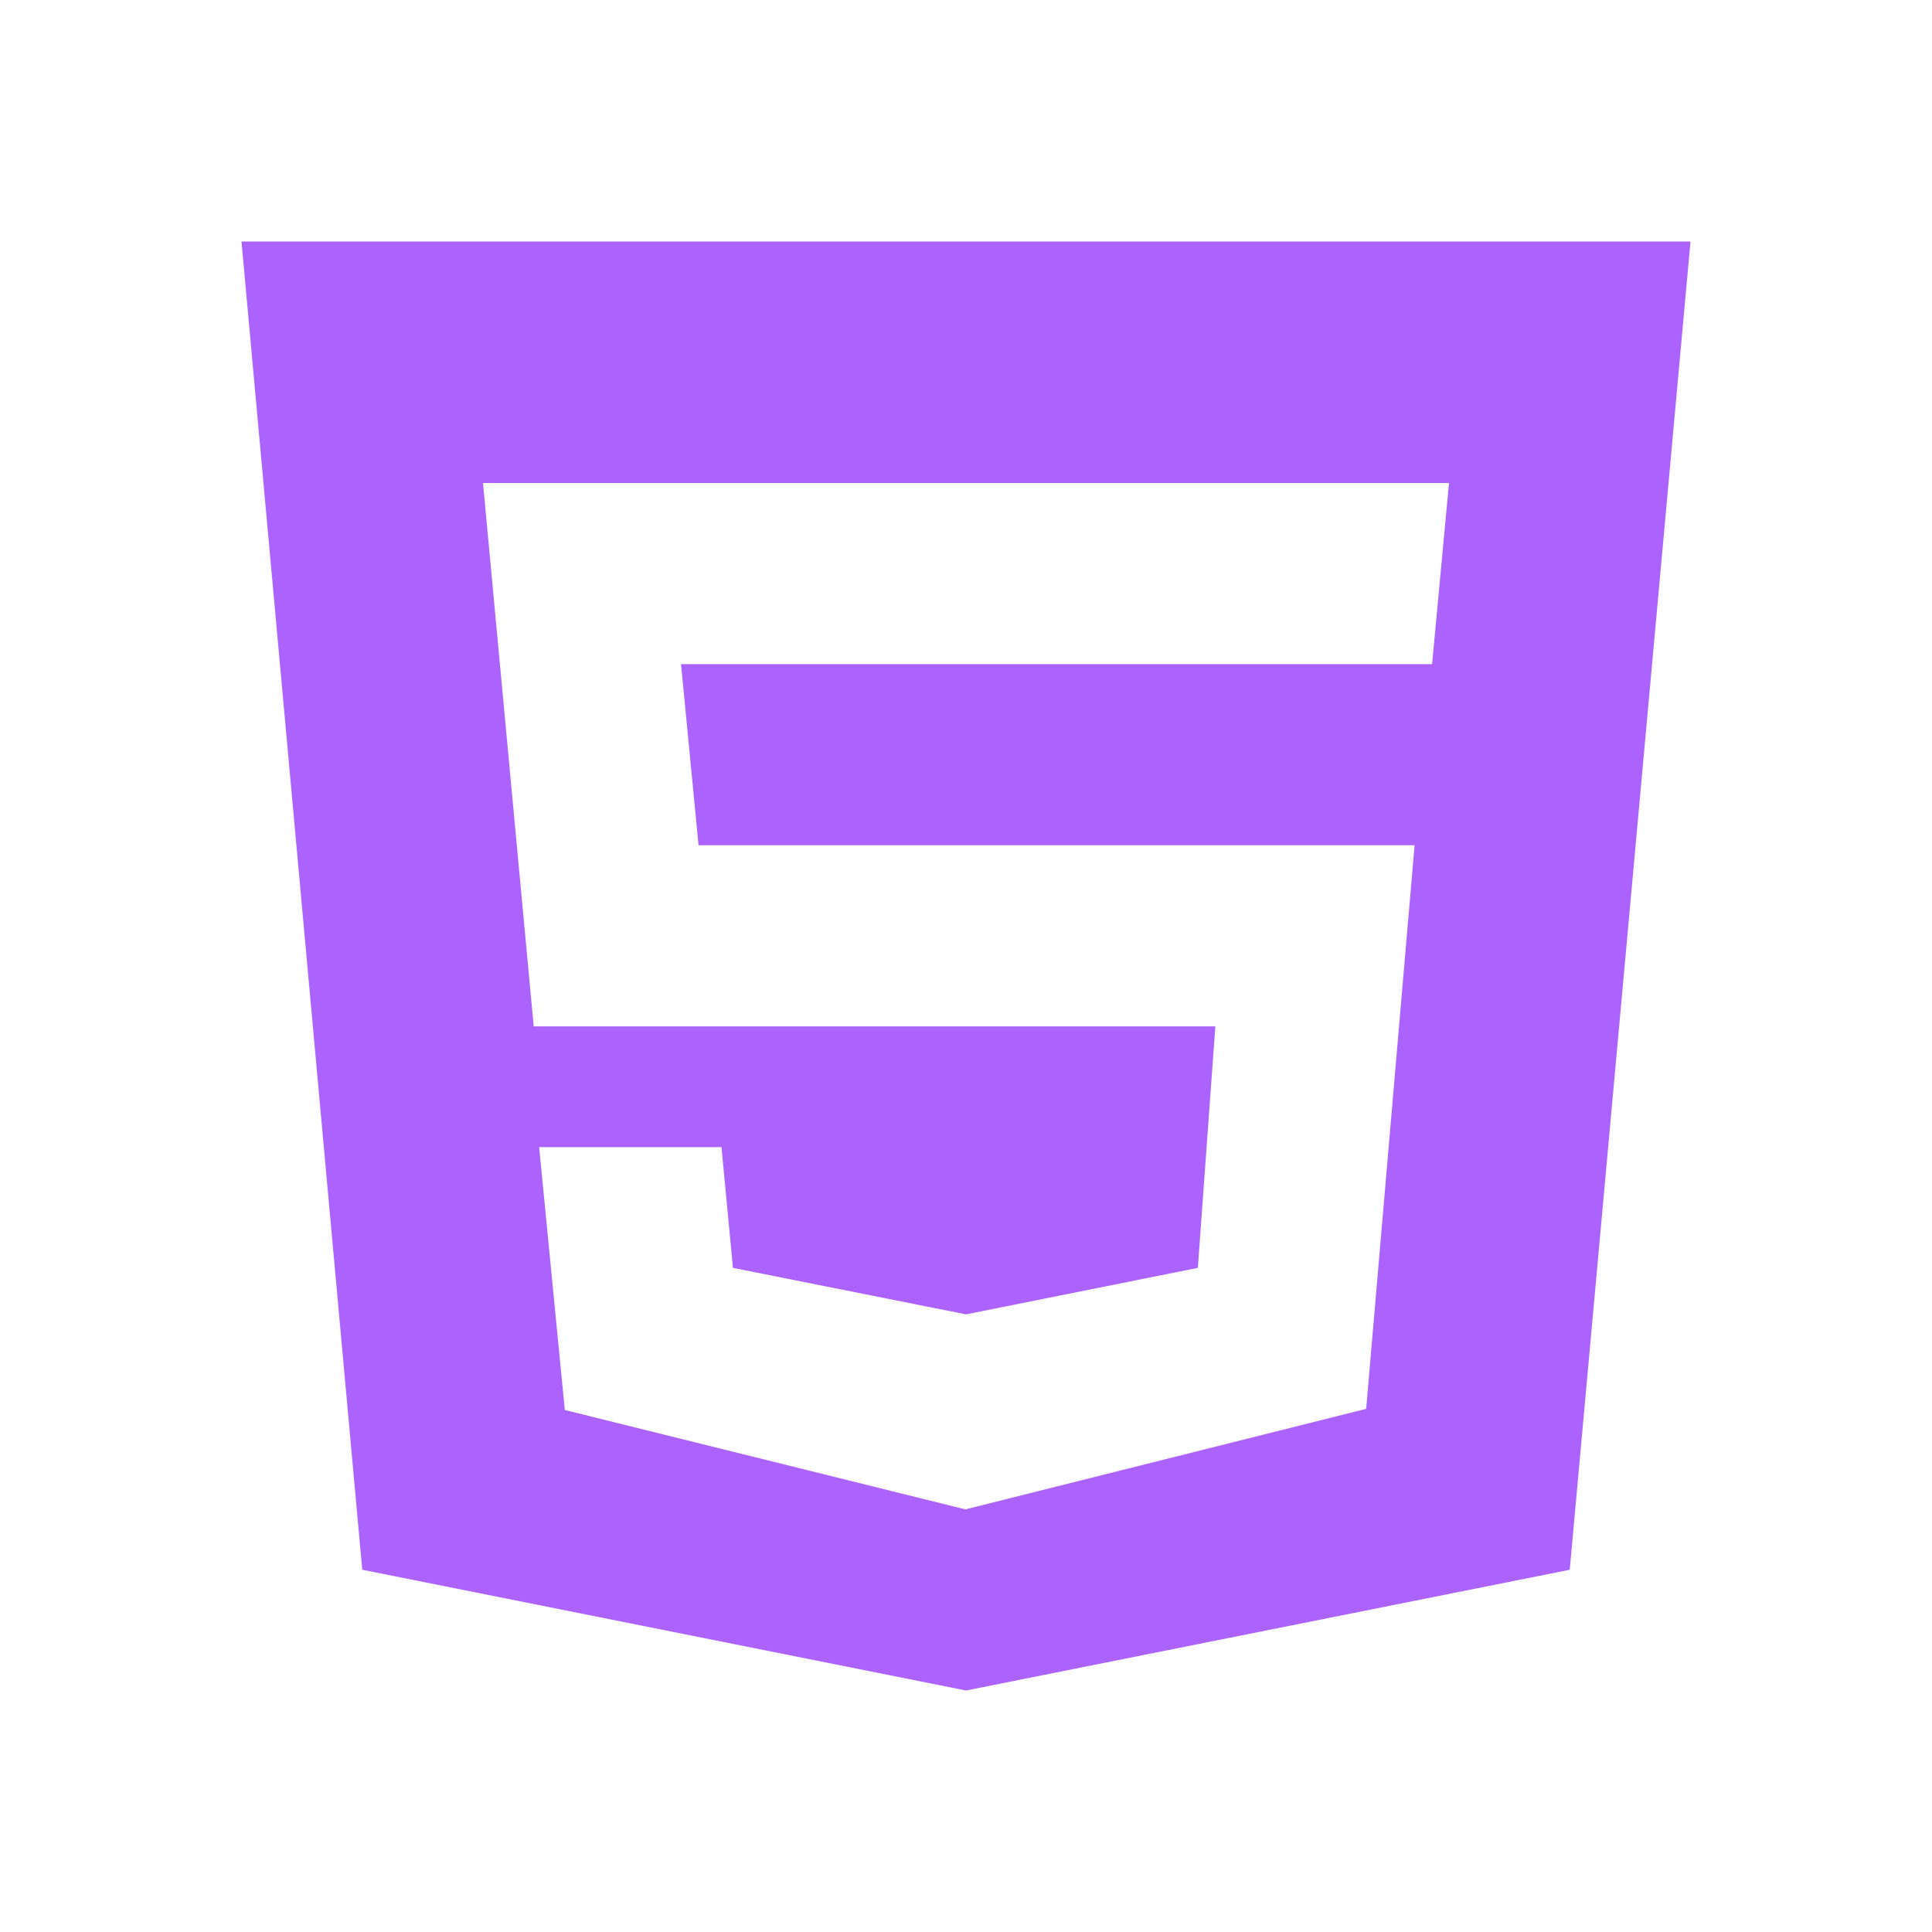 <svg xmlns="http://www.w3.org/2000/svg" viewBox="0 0 32 32">
    <path fill="#AC62FD"
        d="m4 4 2 22 10 2 10-2 2-22Zm19.72 7H11.28l.29 3h11.86l-.802 9.335L15.99 25l-6.635-1.646L8.93 19h3.02l.19 2 3.86.77 3.84-.77.29-4H8.84L8 8h16Z" />
</svg>